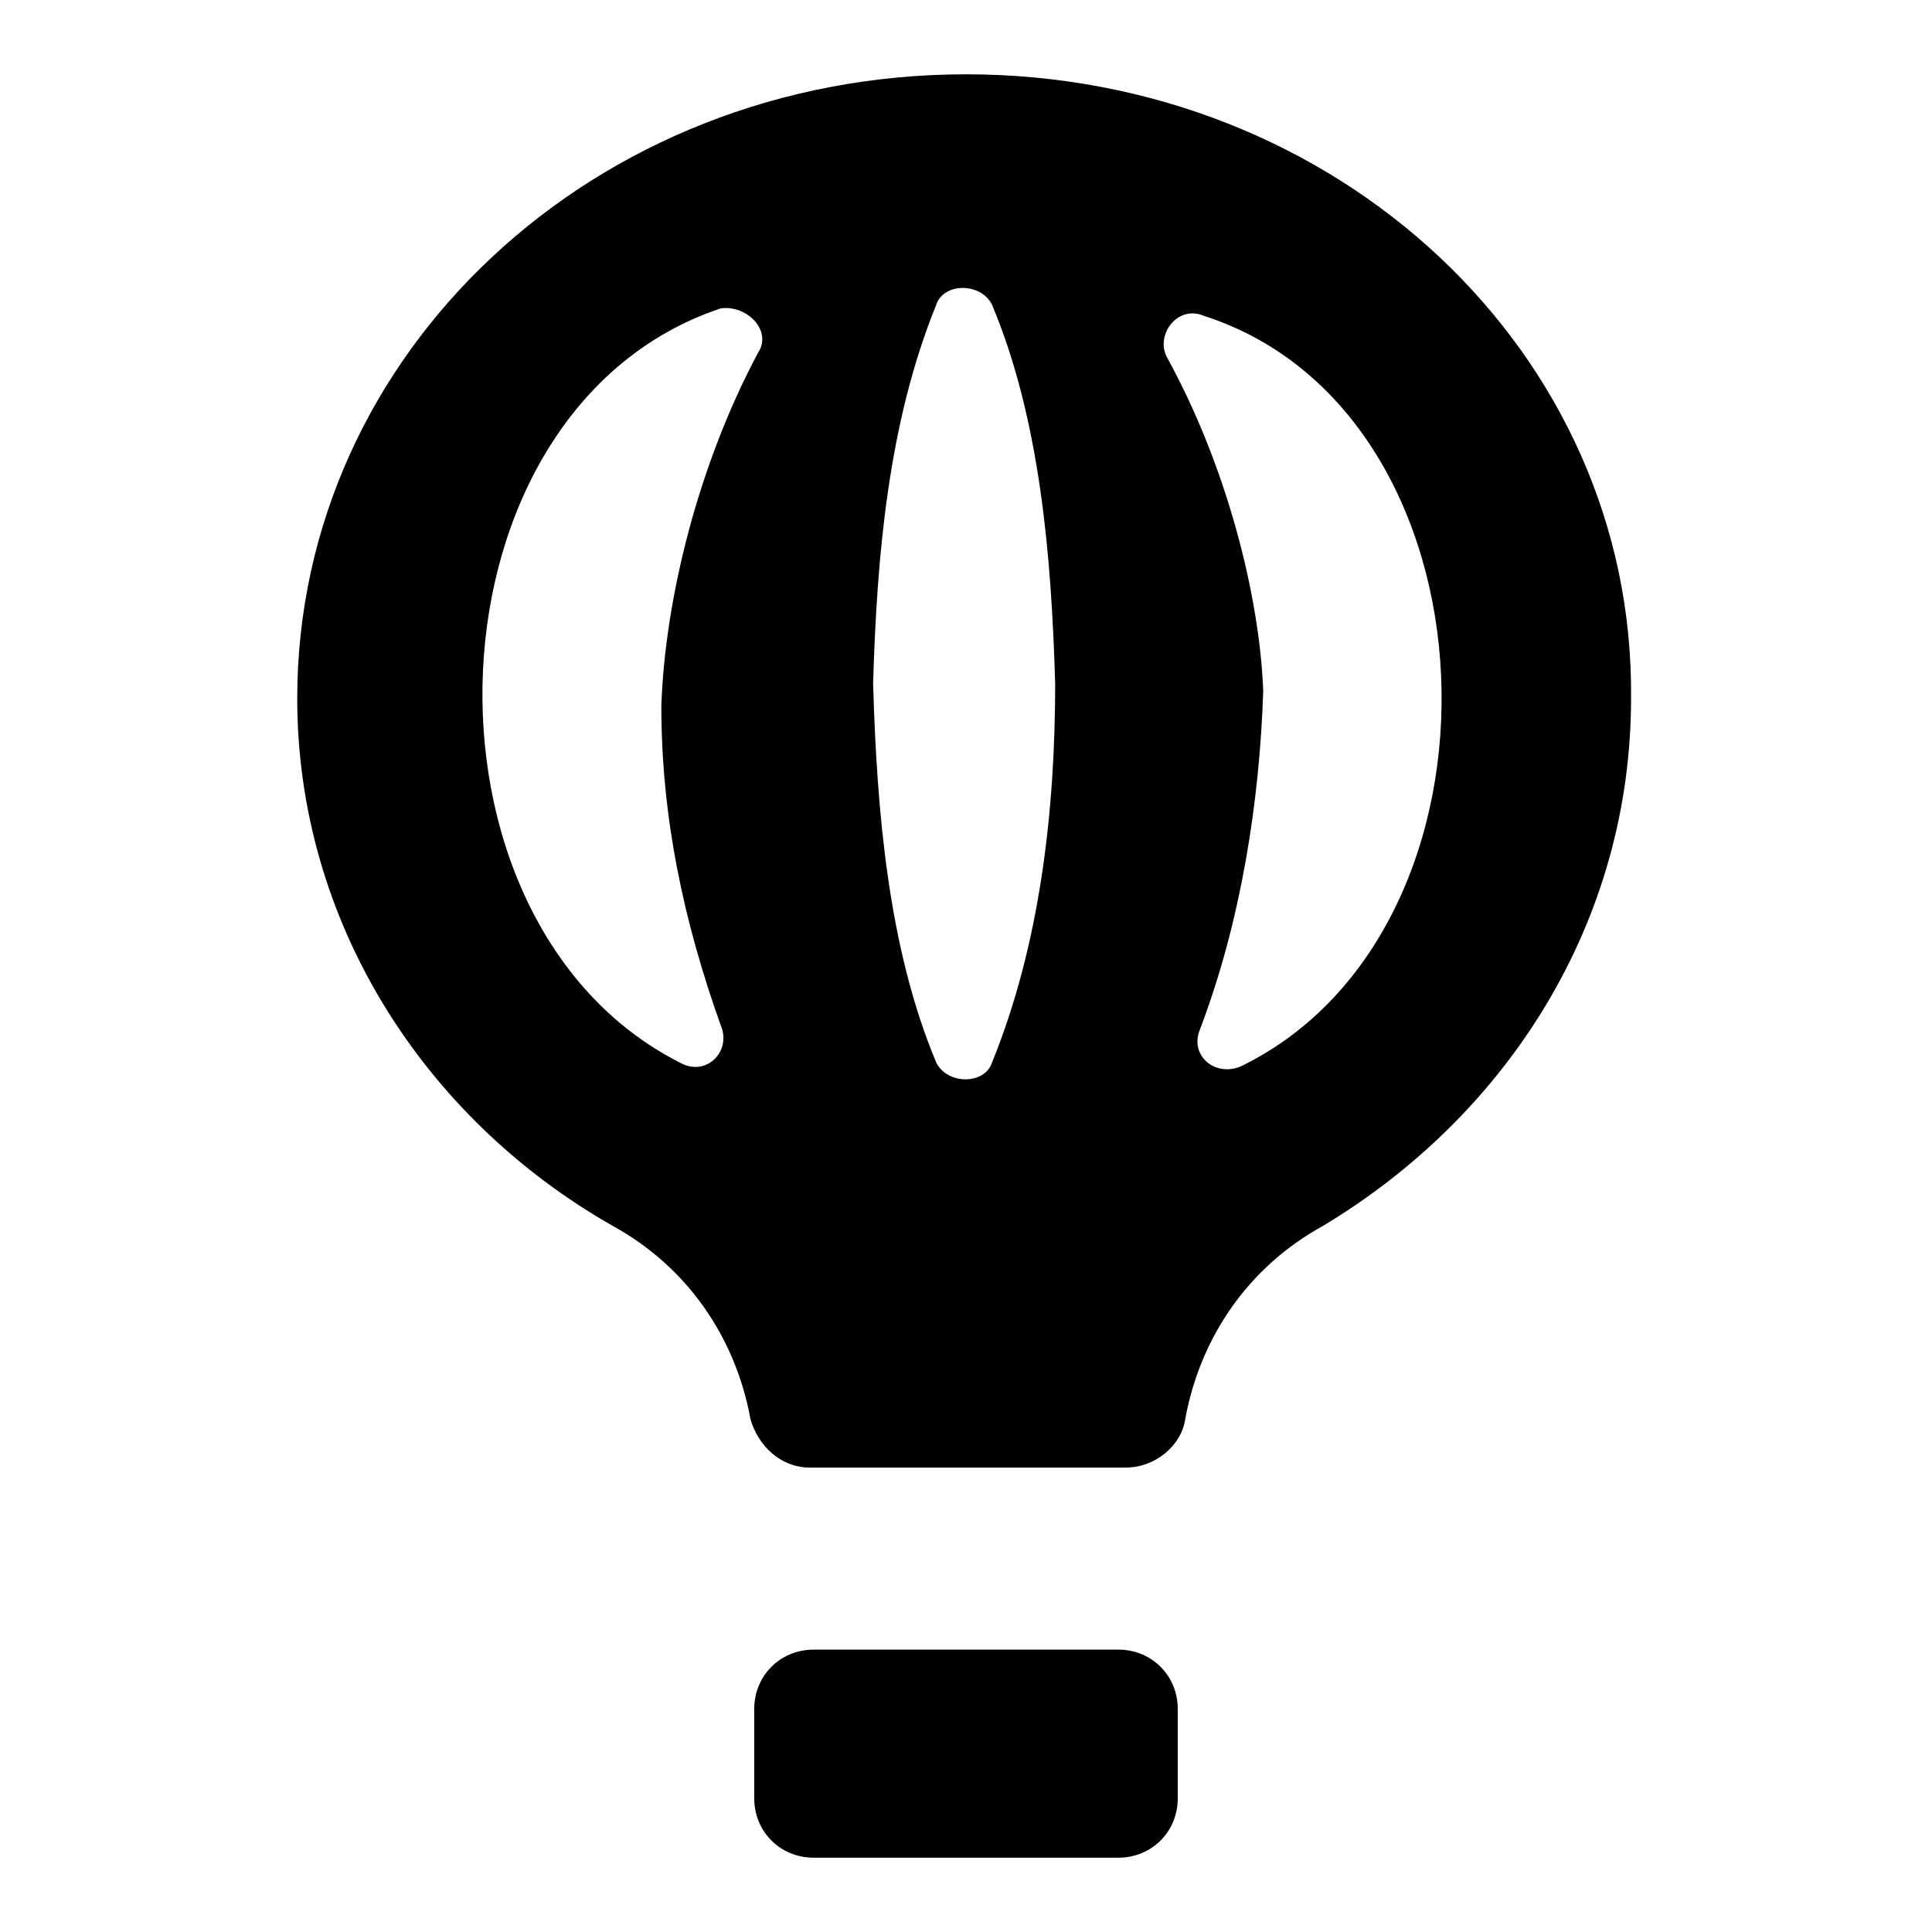 <?xml version="1.0"?><svg xmlns="http://www.w3.org/2000/svg" width="52" height="52" viewBox="0 0 52 52"><g><path d="m30.1 44.4h-8.2c-0.9 0-1.6 0.7-1.6 1.6v2.4c0 0.9 0.7 1.6 1.6 1.6h8.2c0.9 0 1.6-0.7 1.6-1.6v-2.4c0-0.9-0.7-1.6-1.6-1.6z m-4.1-42.4c-10 0-18 7.5-18 16.8 0 6 3.4 11.3 8.5 14.2 2 1.1 3.3 3 3.7 5.2 0.2 0.7 0.8 1.3 1.6 1.3h8.5c0.8 0 1.5-0.6 1.6-1.3 0.4-2.2 1.7-4.1 3.7-5.2 5-3 8.3-8.2 8.3-14.2 0.1-9.3-7.9-16.8-17.9-16.8z m-5.6 7.5c-1.6 3-2.5 6.6-2.6 9.5 0 3 0.6 5.8 1.6 8.6 0.3 0.7-0.4 1.4-1.1 1-7.5-3.8-7-17.6 1.1-20.3 0.7-0.1 1.4 0.6 1 1.2z m6.3 19.1c-0.2 0.6-1.2 0.6-1.5 0-1.3-3.1-1.6-6.8-1.7-10.2 0.1-3.4 0.4-7 1.7-10.2 0.2-0.6 1.2-0.6 1.5 0 1.3 3.1 1.6 6.8 1.7 10.2 0 3.4-0.4 7-1.7 10.2z m6.7 0.1c-0.7 0.3-1.4-0.3-1.1-1 1.1-2.9 1.6-6.1 1.7-9.1-0.1-2.6-1-6.1-2.6-9-0.3-0.6 0.3-1.4 1-1.1 8.1 2.6 8.6 16.5 1 20.2z"></path></g></svg>